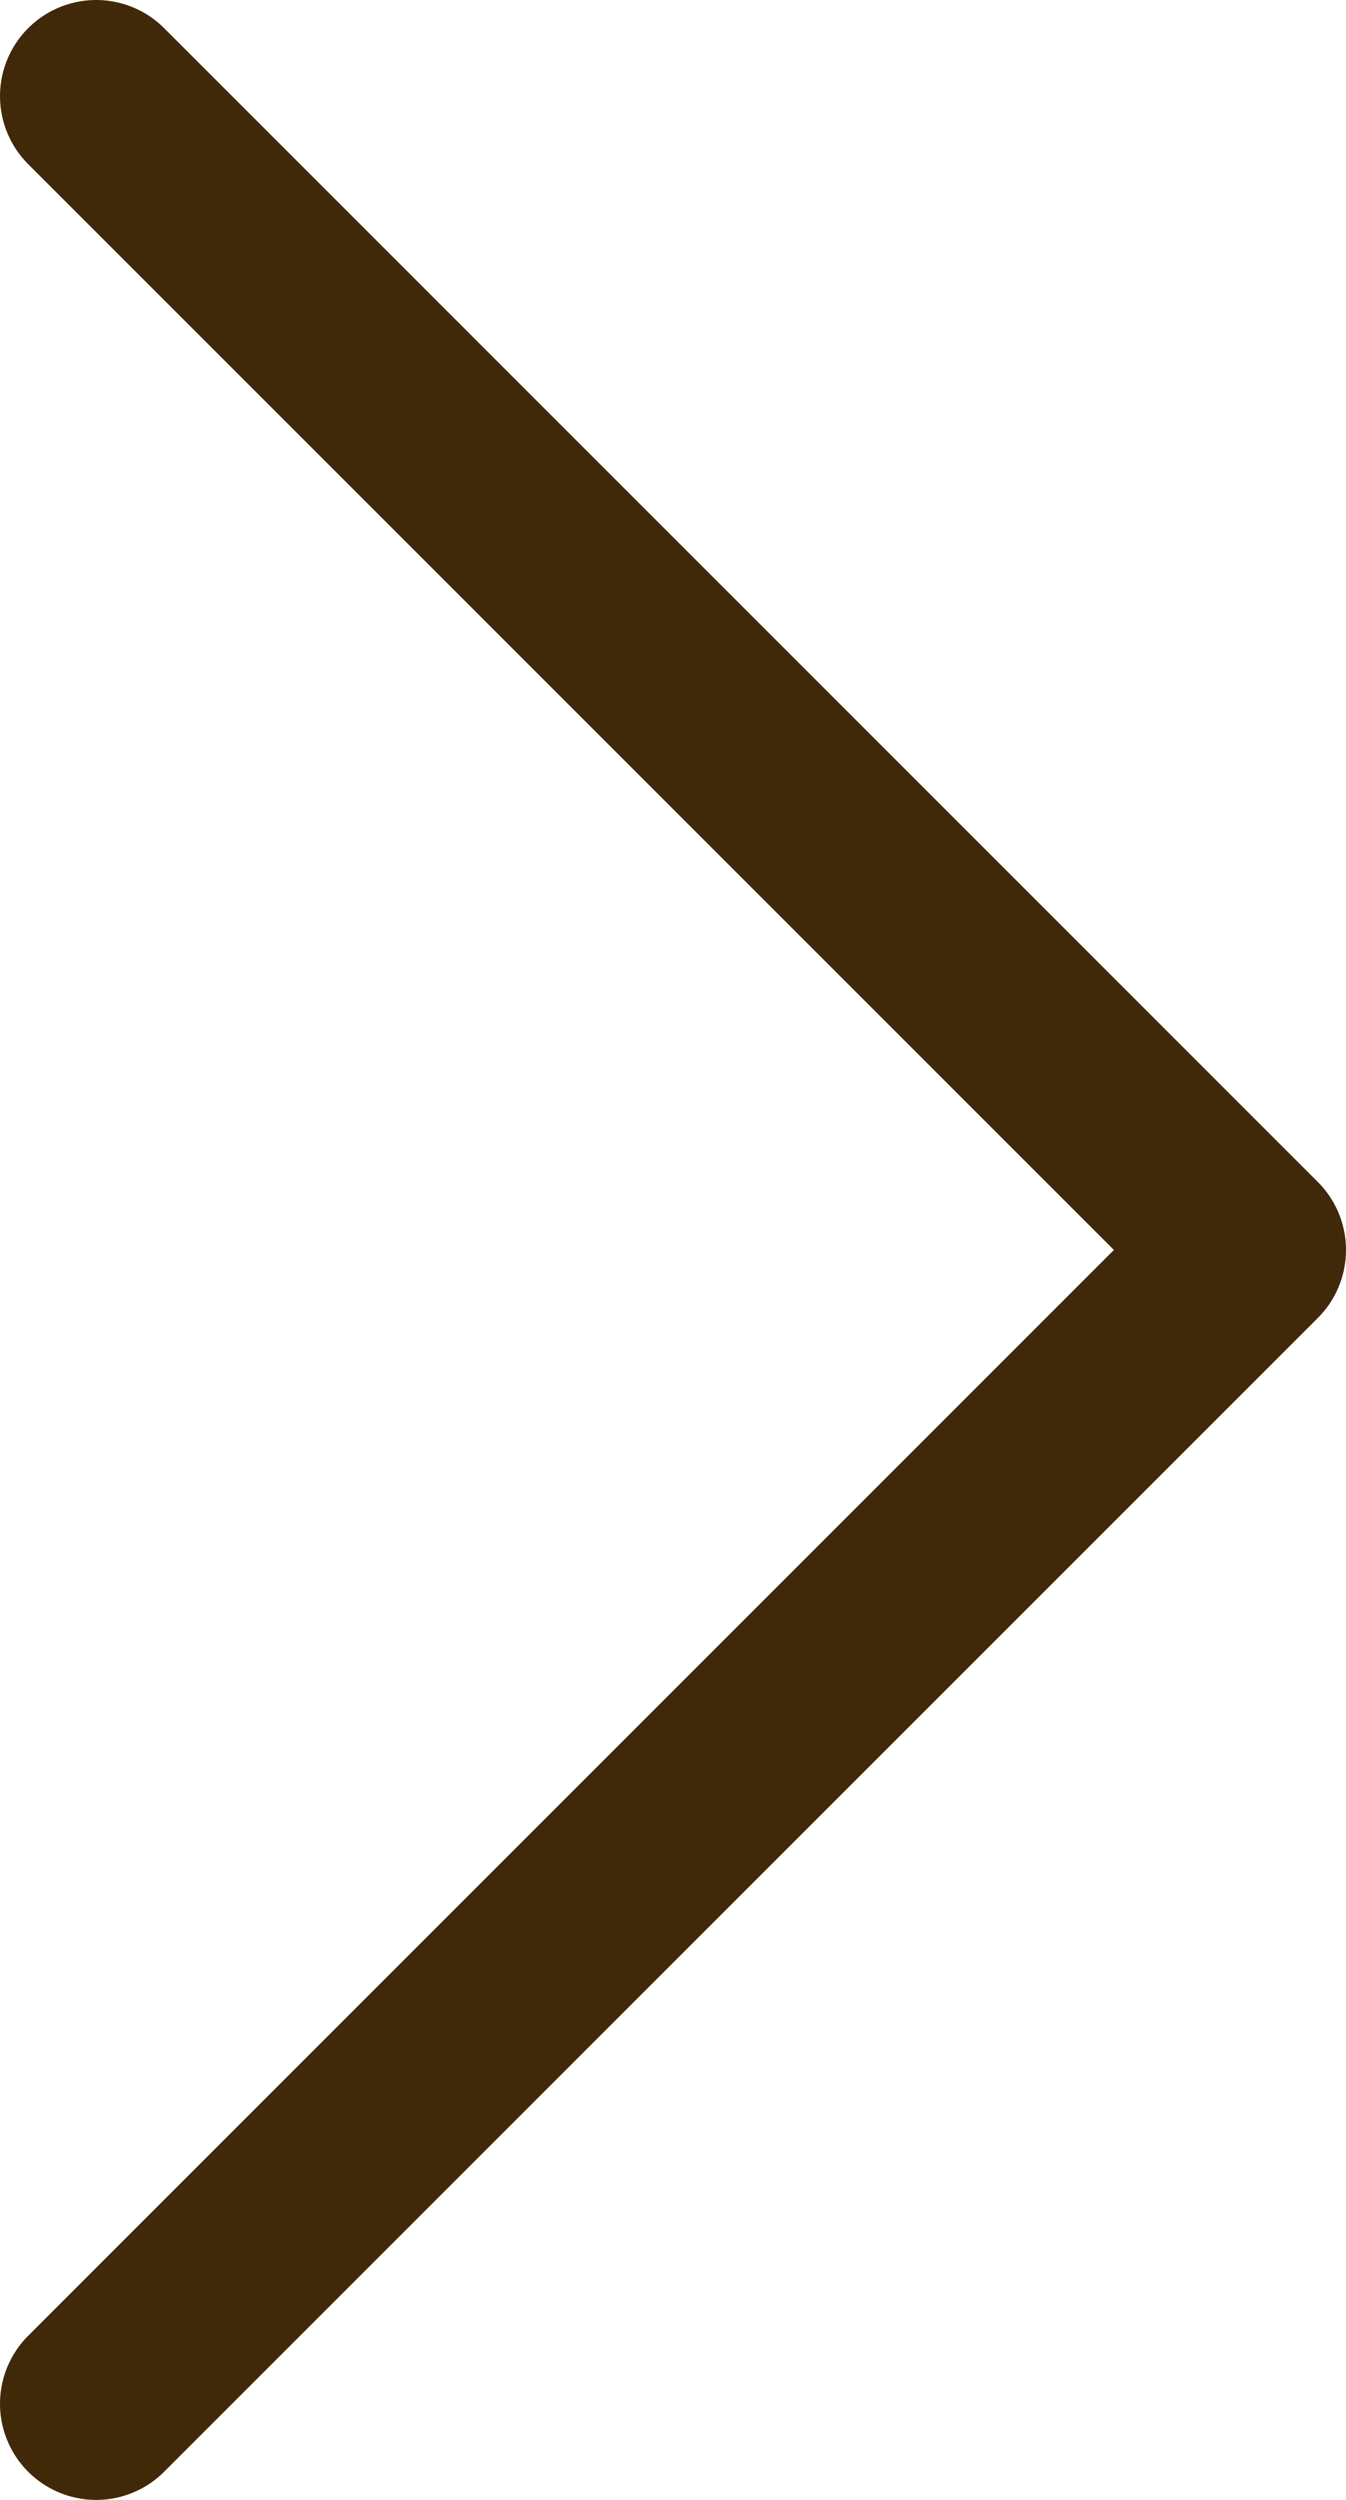 <svg width="14" height="26" viewBox="0 0 14 26" fill="none" xmlns="http://www.w3.org/2000/svg">
<path d="M1 25L13 13L1 1" stroke="#402909" stroke-width="2" stroke-linecap="round" stroke-linejoin="round"/>
</svg>
